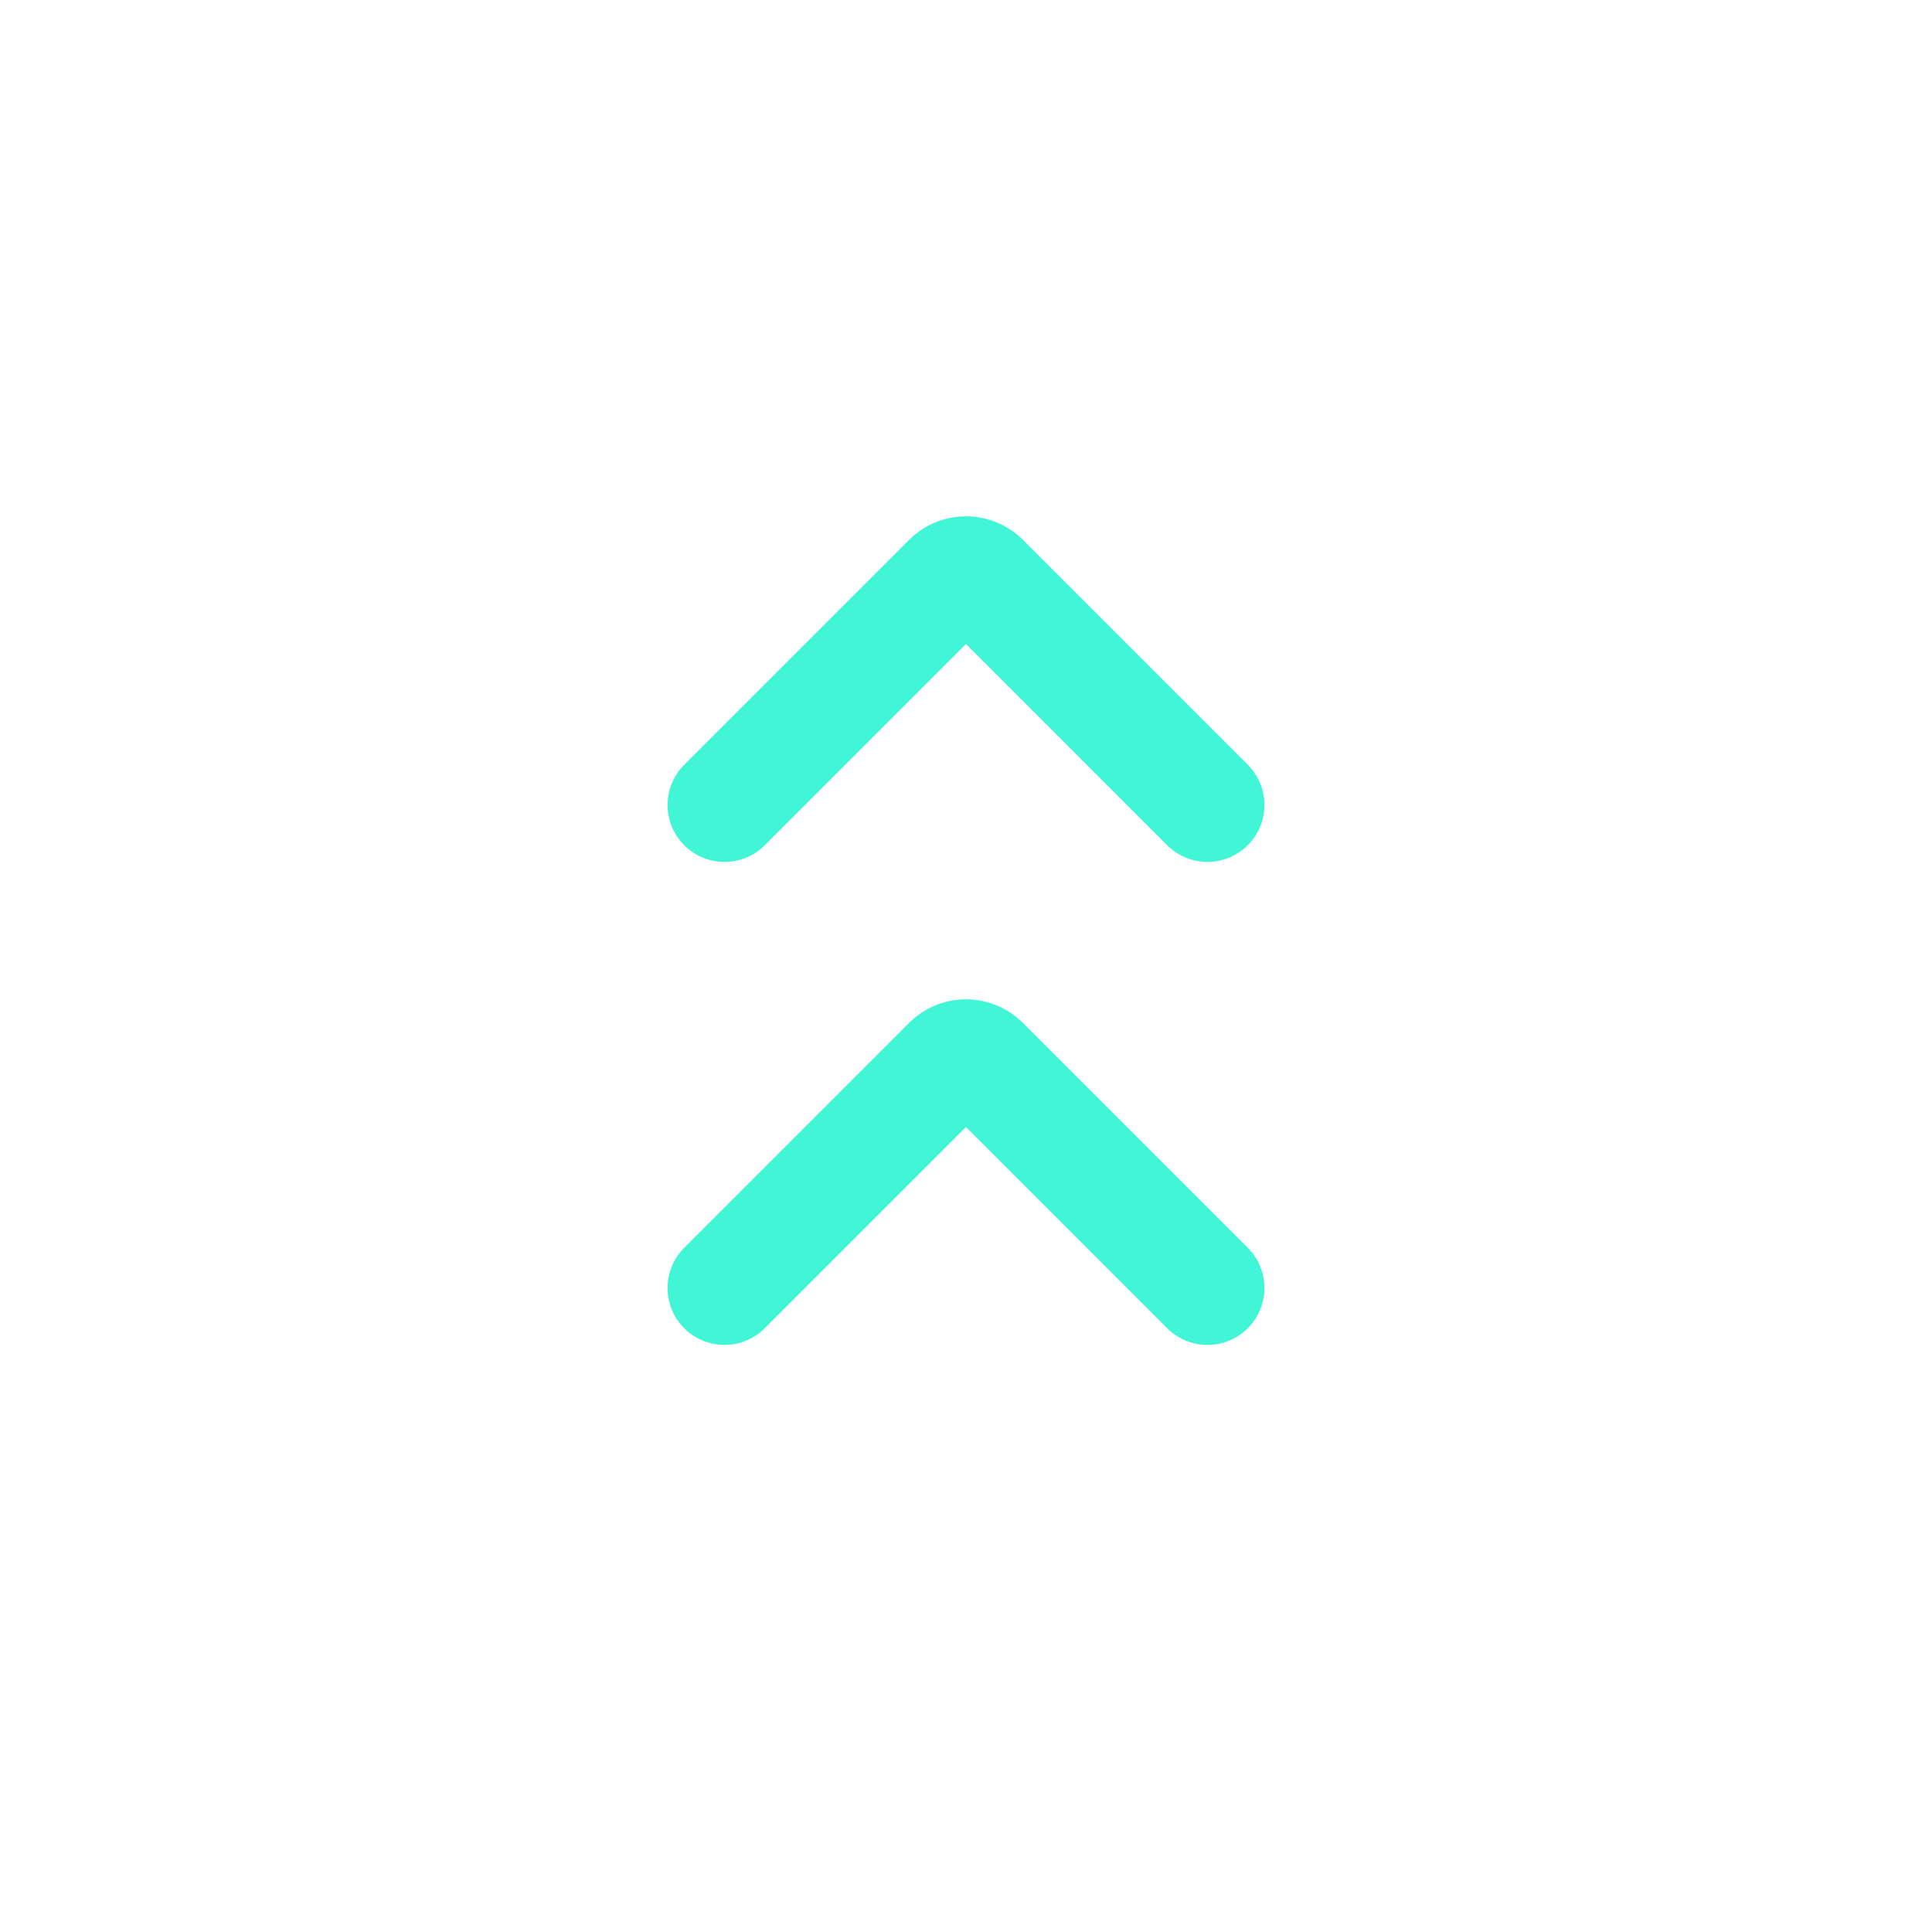 <svg width="24" height="24" fill="none" xmlns="http://www.w3.org/2000/svg"><path fill-rule="evenodd" clip-rule="evenodd" d="M9.5 16.5 12 14l2.5 2.5a.707.707 0 1 0 1-1l-2.793-2.793a1 1 0 0 0-1.414 0L8.5 15.5a.707.707 0 0 0 1 1Zm0-6L12 8l2.5 2.5a.707.707 0 1 0 1-1l-2.793-2.793a1 1 0 0 0-1.414 0L8.5 9.5a.707.707 0 1 0 1 1Z" fill="#41F6D7"/></svg>